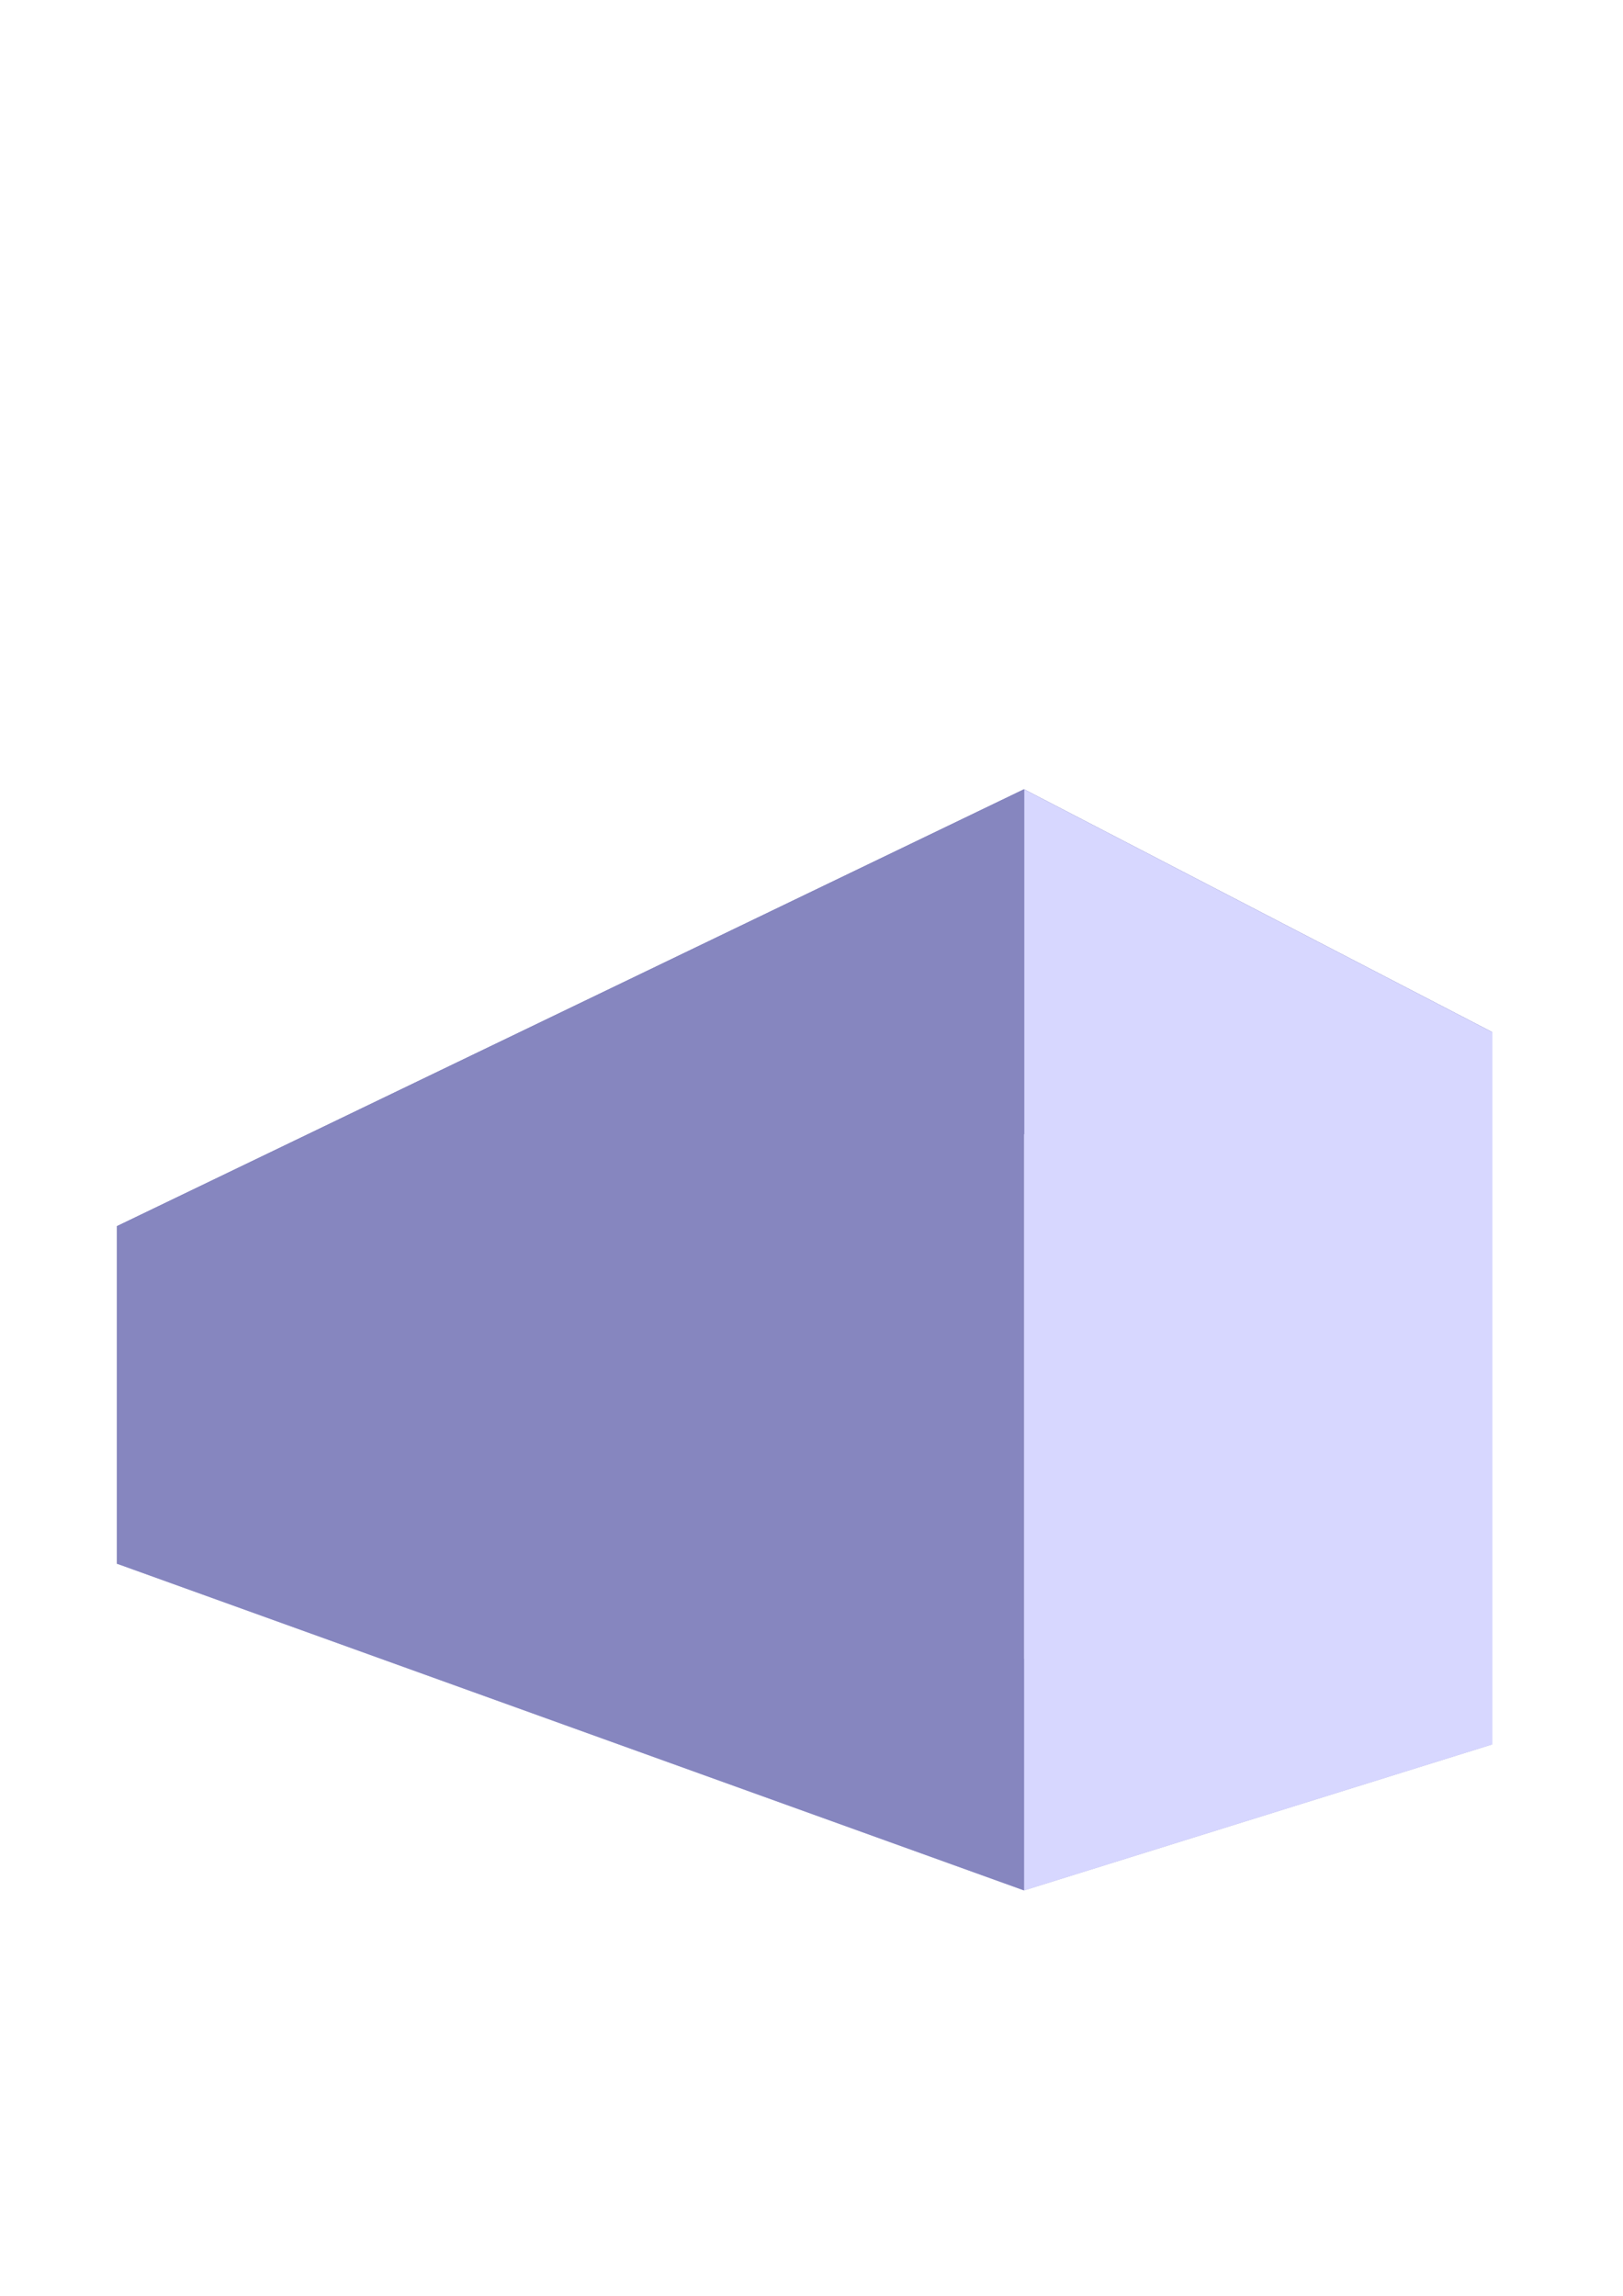 <?xml version="1.0" encoding="UTF-8" standalone="no"?>
<!-- Created with Inkscape (http://www.inkscape.org/) -->

<svg
   width="210mm"
   height="297mm"
   viewBox="0 0 210 297"
   version="1.1"
   id="svg5"
   inkscape:version="1.2.2 (b0a8486541, 2022-12-01)"
   sodipodi:docname="perspective.svg"
   xmlns:inkscape="http://www.inkscape.org/namespaces/inkscape"
   xmlns:sodipodi="http://sodipodi.sourceforge.net/DTD/sodipodi-0.dtd"
   xmlns="http://www.w3.org/2000/svg"
   xmlns:svg="http://www.w3.org/2000/svg">
  <sodipodi:namedview
     id="namedview7"
     pagecolor="#ffffff"
     bordercolor="#000000"
     borderopacity="0.25"
     inkscape:showpageshadow="2"
     inkscape:pageopacity="0.0"
     inkscape:pagecheckerboard="0"
     inkscape:deskcolor="#d1d1d1"
     inkscape:document-units="mm"
     showgrid="false"
     inkscape:zoom="0.78216891"
     inkscape:cx="437.24571"
     inkscape:cy="597.05774"
     inkscape:window-width="1880"
     inkscape:window-height="1048"
     inkscape:window-x="40"
     inkscape:window-y="0"
     inkscape:window-maximized="1"
     inkscape:current-layer="layer1" />
  <defs
     id="defs2">
    <inkscape:perspective
       sodipodi:type="inkscape:persp3d"
       inkscape:vp_x="-36.74678 : 113.39126 : 1"
       inkscape:vp_y="0 : 1267.6235 : 0"
       inkscape:vp_z="304.0483 : 105.92672 : 1"
       inkscape:persp3d-origin="105 : 73.336763 : 1"
       id="perspective117" />
  </defs>
  <g
     inkscape:label="Layer 1"
     inkscape:groupmode="layer"
     id="layer1">
    <g
       sodipodi:type="inkscape:box3d"
       id="g119"
       style="fill:#ffaaee"
       inkscape:perspectiveID="#perspective117"
       inkscape:corner0="1.732421 : 0.085446022 : 0 : 1"
       inkscape:corner7="-0.16248597 : -0.0086692145 : 0.45732592 : 1">
      <path
         sodipodi:type="inkscape:box3dside"
         id="path131"
         style="fill:#e9e9ff;fill-rule:evenodd;stroke:none;stroke-linejoin:round"
         inkscape:box3dsidetype="11"
         d="M 56.553,163.279 193.09,133.529 v 92.137 L 56.553,200.681 Z"
         points="193.09,133.529 193.09,225.666 56.553,200.681 56.553,163.279 " />
      <path
         sodipodi:type="inkscape:box3dside"
         id="path121"
         style="fill:#353564;fill-rule:evenodd;stroke:none;stroke-width:1.126;stroke-linejoin:round"
         inkscape:box3dsidetype="6"
         d="m 15.129,158.628 v 43.662 l 41.423,-1.608 v -37.402 z"
         points="15.129,202.29 56.553,200.681 56.553,163.279 15.129,158.628 " />
      <path
         sodipodi:type="inkscape:box3dside"
         id="path129"
         style="fill:#afafde;fill-rule:evenodd;stroke:none;stroke-linejoin:round"
         inkscape:box3dsidetype="13"
         d="m 15.129,202.29 117.371,42.266 60.589,-18.889 -136.537,-24.985 z"
         points="132.5,244.556 193.09,225.666 56.553,200.681 15.129,202.29 " />
      <path
         sodipodi:type="inkscape:box3dside"
         id="path123"
         style="fill:#4d4d9f;fill-rule:evenodd;stroke:none;stroke-linejoin:round"
         inkscape:box3dsidetype="5"
         d="M 15.129,158.628 132.5,102.107 193.09,133.529 56.553,163.279 Z"
         points="132.5,102.107 193.09,133.529 56.553,163.279 15.129,158.628 " />
      <path
         sodipodi:type="inkscape:box3dside"
         id="path127"
         style="fill:#d7d7ff;fill-rule:evenodd;stroke:none;stroke-linejoin:round"
         inkscape:box3dsidetype="14"
         d="m 132.5,102.107 v 142.449 l 60.589,-18.889 v -92.137 z"
         points="132.5,244.556 193.09,225.666 193.09,133.529 132.5,102.107 " />
      <path
         sodipodi:type="inkscape:box3dside"
         id="path125"
         style="fill:#8686bf;fill-rule:evenodd;stroke:none;stroke-linejoin:round"
         inkscape:box3dsidetype="3"
         d="M 15.129,158.628 132.5,102.107 v 142.449 l -117.371,-42.266 z"
         points="132.5,102.107 132.5,244.556 15.129,202.29 15.129,158.628 " />
    </g>
  </g>
</svg>
